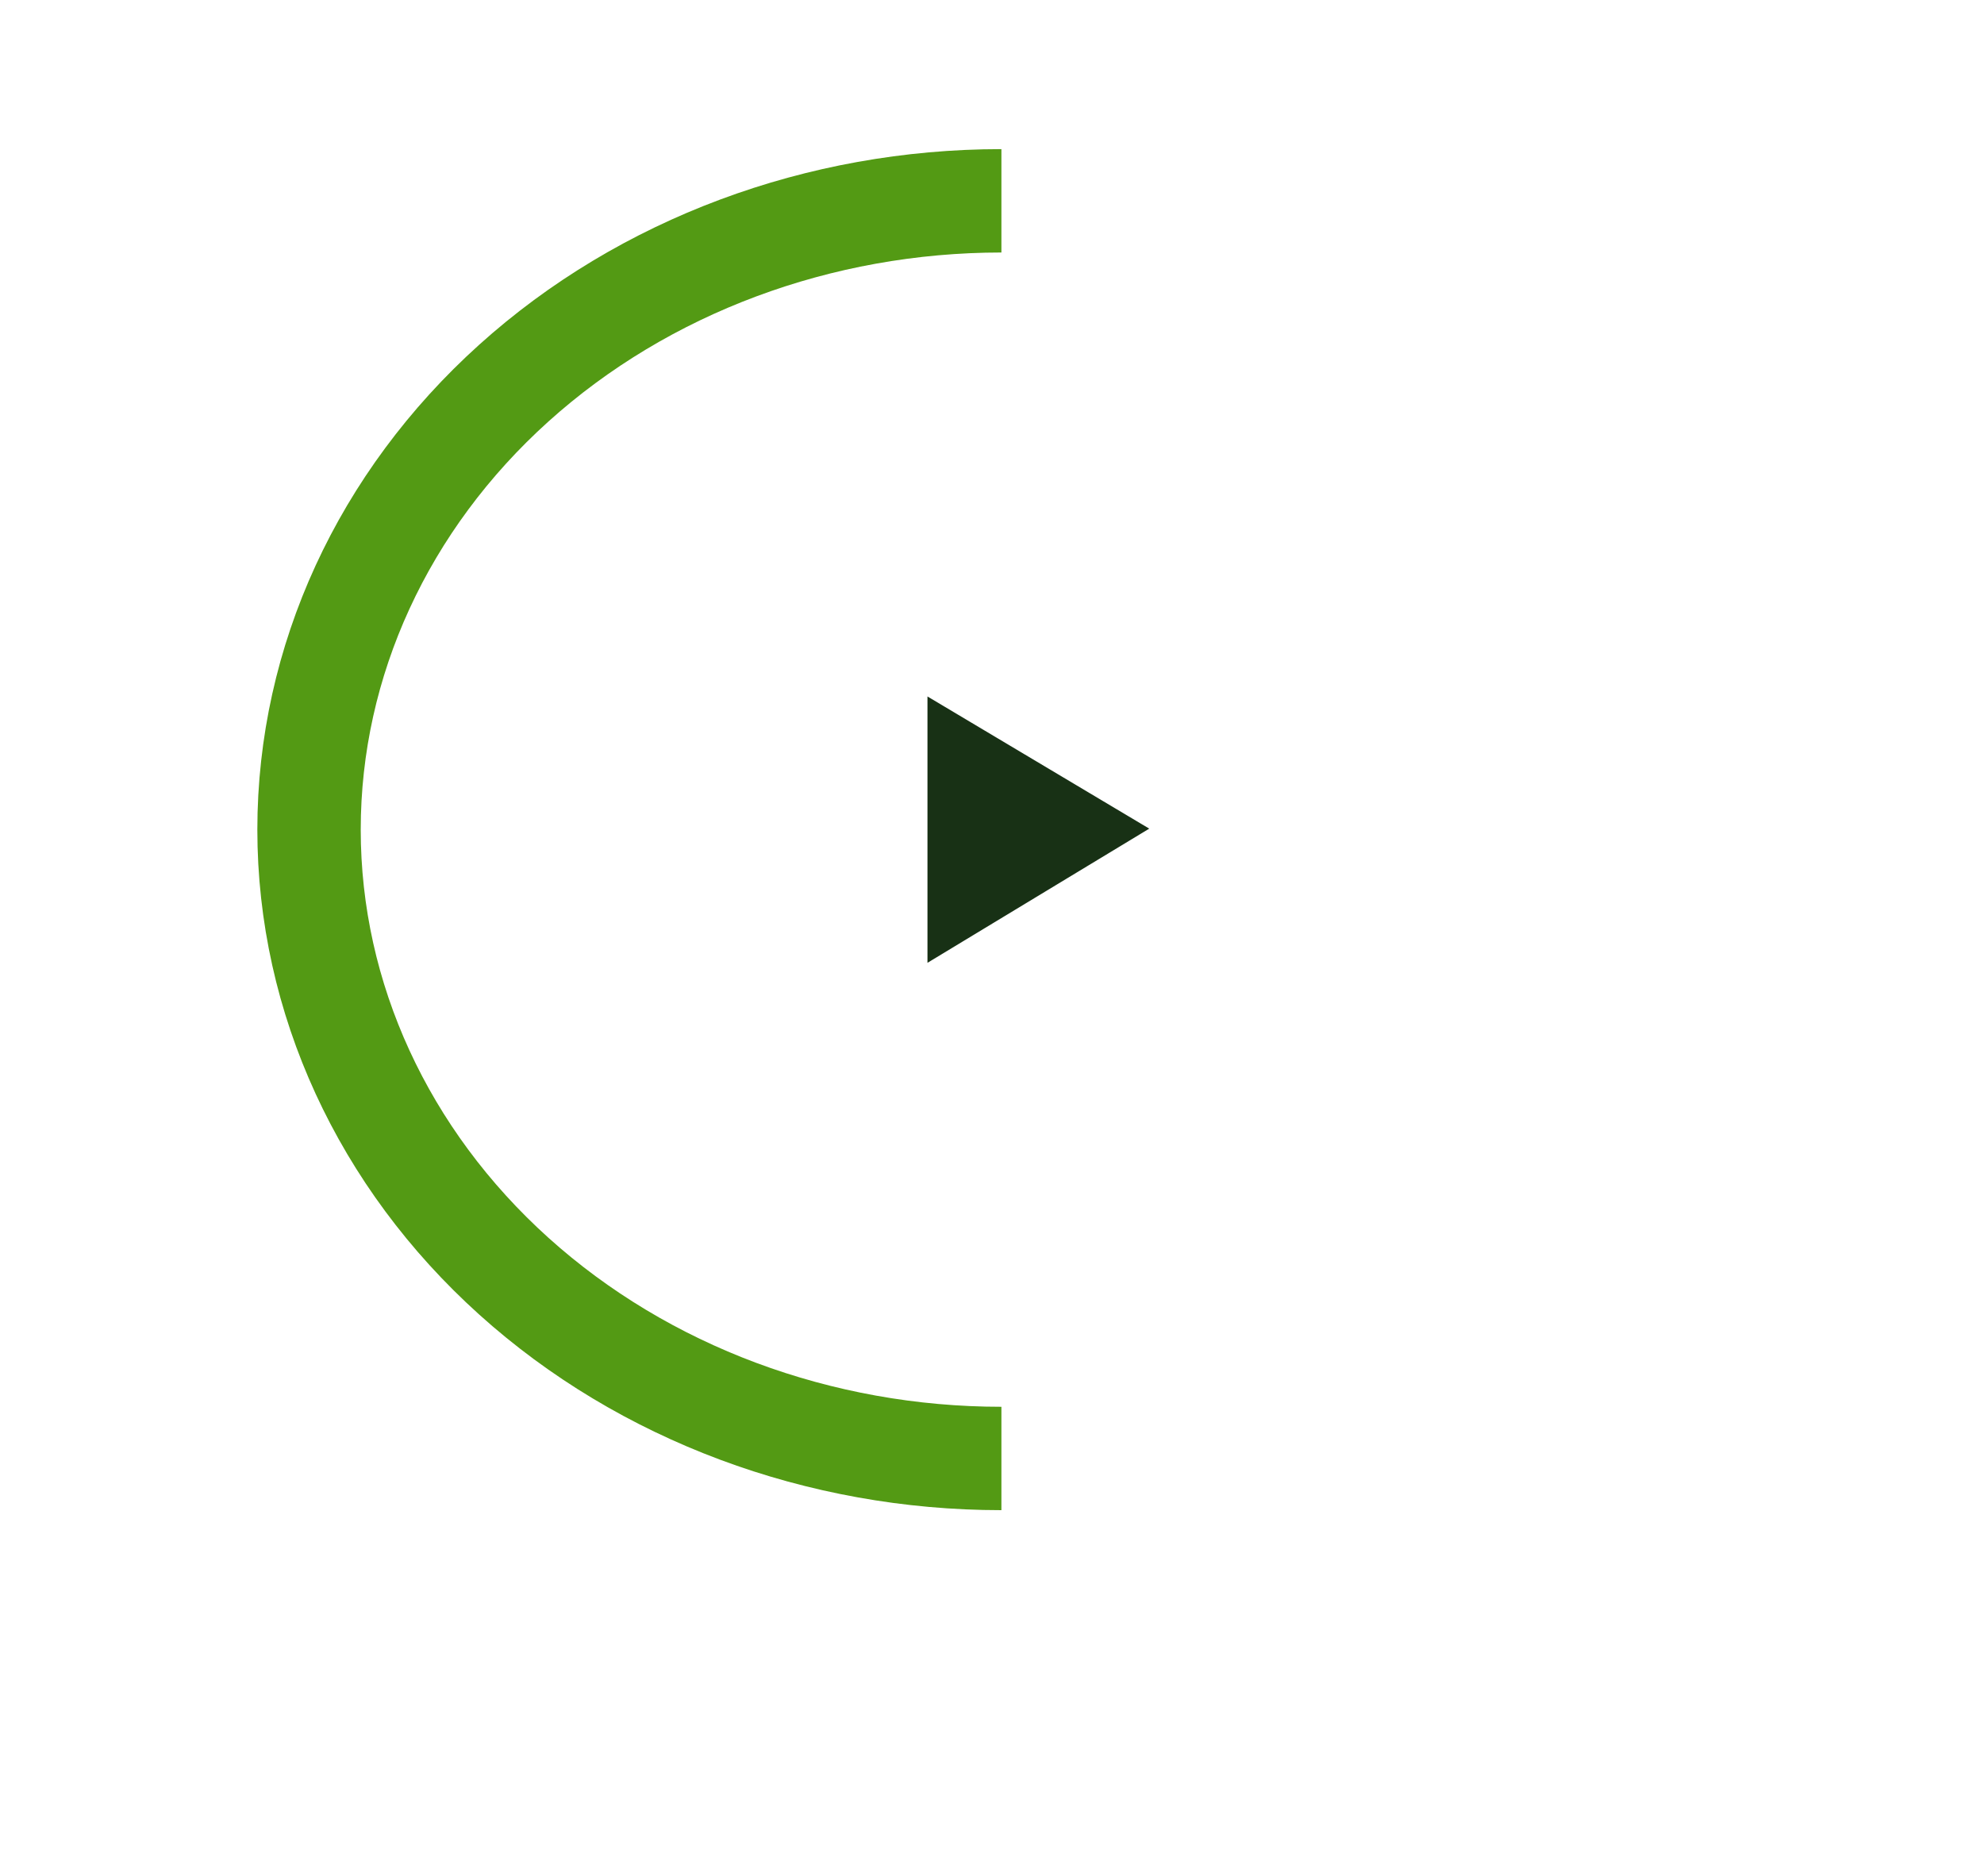 <svg width="55" height="52" viewBox="0 0 55 52" fill="none" xmlns="http://www.w3.org/2000/svg">
<g filter="url(#filter0_d_135_505)">
<ellipse cx="27.761" cy="23" rx="17.761" ry="16" fill="white"/>
</g>
<path d="M27.761 5.567C22.716 5.567 17.851 7.371 14.243 10.622C10.63 13.877 8.567 18.325 8.567 23C8.567 27.675 10.63 32.123 14.243 35.378C17.851 38.629 22.716 40.433 27.761 40.433" stroke="#539A14" stroke-width="2.866"/>
<path d="M25.711 26.692L31.859 22.972L25.711 19.308V26.692Z" fill="#183115"/>
<defs>
<filter id="filter0_d_135_505" x="0.829" y="0.695" width="53.863" height="50.342" filterUnits="userSpaceOnUse" color-interpolation-filters="sRGB">
<feFlood flood-opacity="0" result="BackgroundImageFix"/>
<feColorMatrix in="SourceAlpha" type="matrix" values="0 0 0 0 0 0 0 0 0 0 0 0 0 0 0 0 0 0 127 0" result="hardAlpha"/>
<feOffset dy="2.866"/>
<feGaussianBlur stdDeviation="4.585"/>
<feComposite in2="hardAlpha" operator="out"/>
<feColorMatrix type="matrix" values="0 0 0 0 0.875 0 0 0 0 0.875 0 0 0 0 0.875 0 0 0 1 0"/>
<feBlend mode="normal" in2="BackgroundImageFix" result="effect1_dropShadow_135_505"/>
<feBlend mode="normal" in="SourceGraphic" in2="effect1_dropShadow_135_505" result="shape"/>
</filter>
</defs>
</svg>
